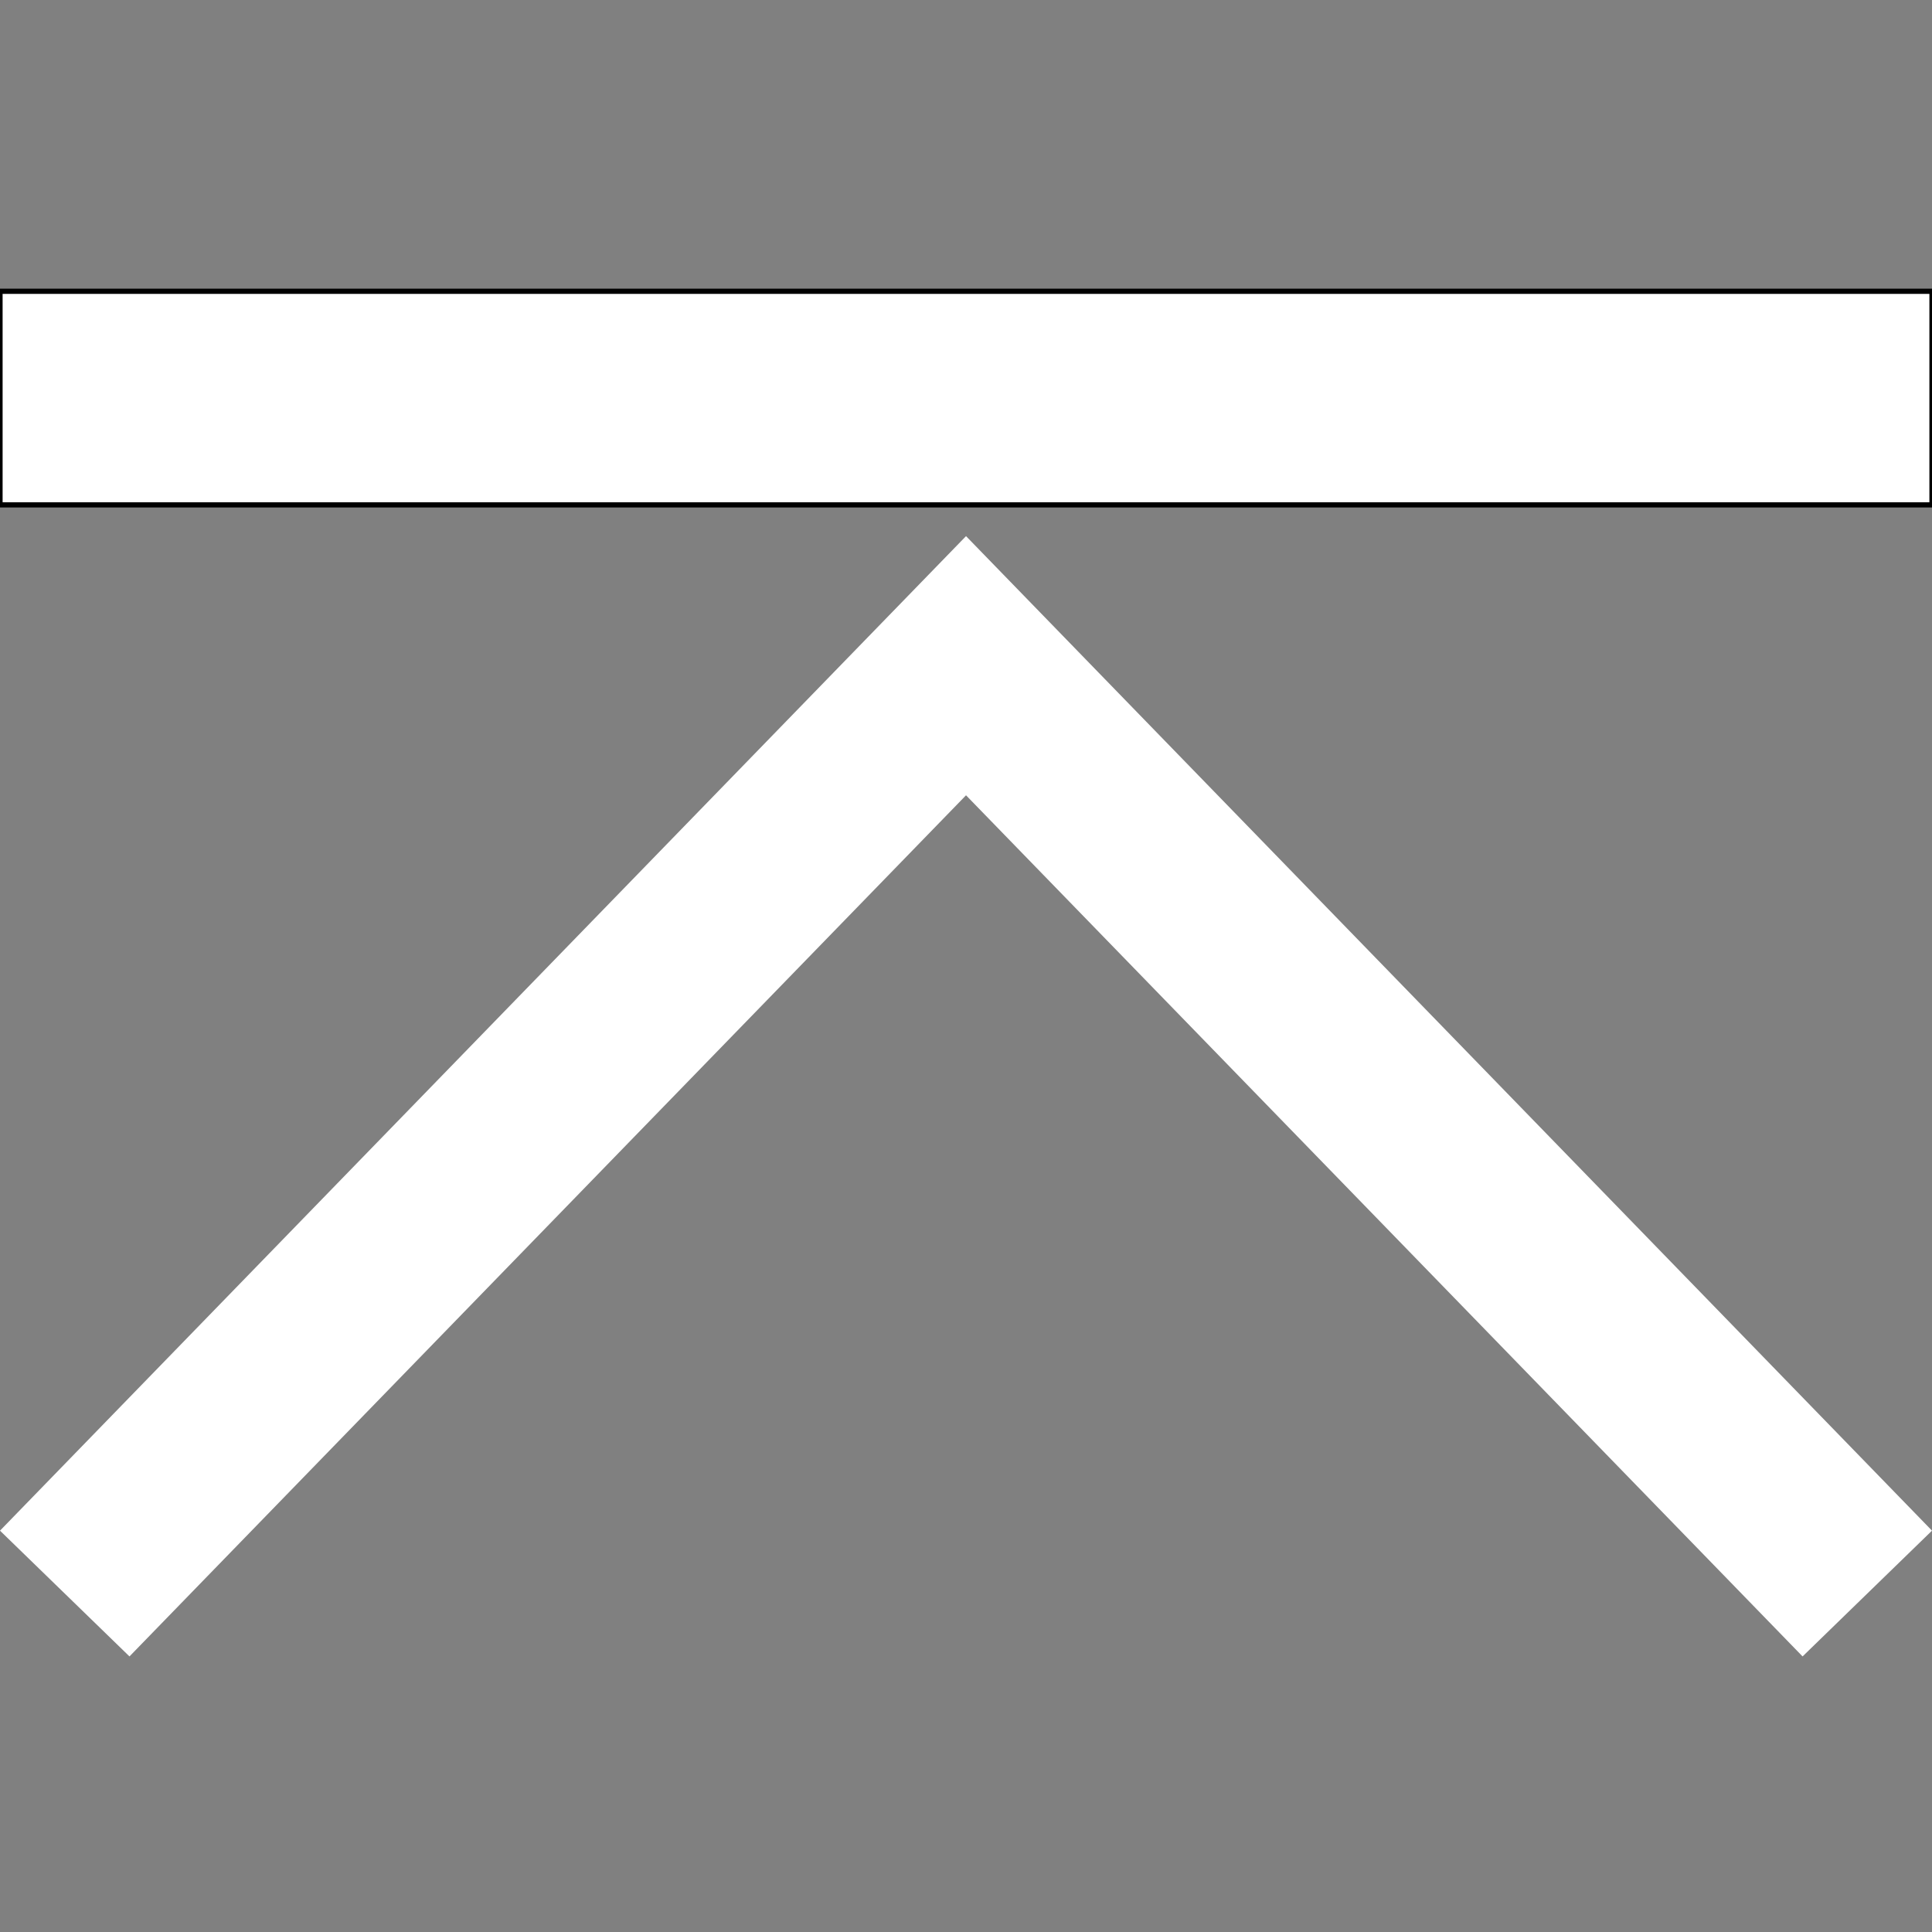 <?xml version="1.0" encoding="utf-8"?>
<!-- Generator: Adobe Illustrator 16.0.0, SVG Export Plug-In . SVG Version: 6.00 Build 0)  -->
<!DOCTYPE svg PUBLIC "-//W3C//DTD SVG 1.1//EN" "http://www.w3.org/Graphics/SVG/1.1/DTD/svg11.dtd">
<svg version="1.1" id="svg" xmlns="http://www.w3.org/2000/svg" xmlns:xlink="http://www.w3.org/1999/xlink" x="0px" y="0px"
	 width="370.811px" height="370.809px" viewBox="0 0 370.811 370.809" enable-background="new 0 0 370.811 370.809"
	 xml:space="preserve">
<rect x="0" y="0" width="370.811" height="370.809" fill="#808080" stroke="none"/>
<g fill="#fff">
	<path d="M345.97,317.92l24.84-24.141L185.41,102.9L0,293.78L24.85,317.92l160.56-165.28L345.97,317.92z"/>
	<rect x="0" y="55.905" stroke="#000000" stroke-miterlimit="10" width="370.811" height="40.995"/>
</g>
</svg>
